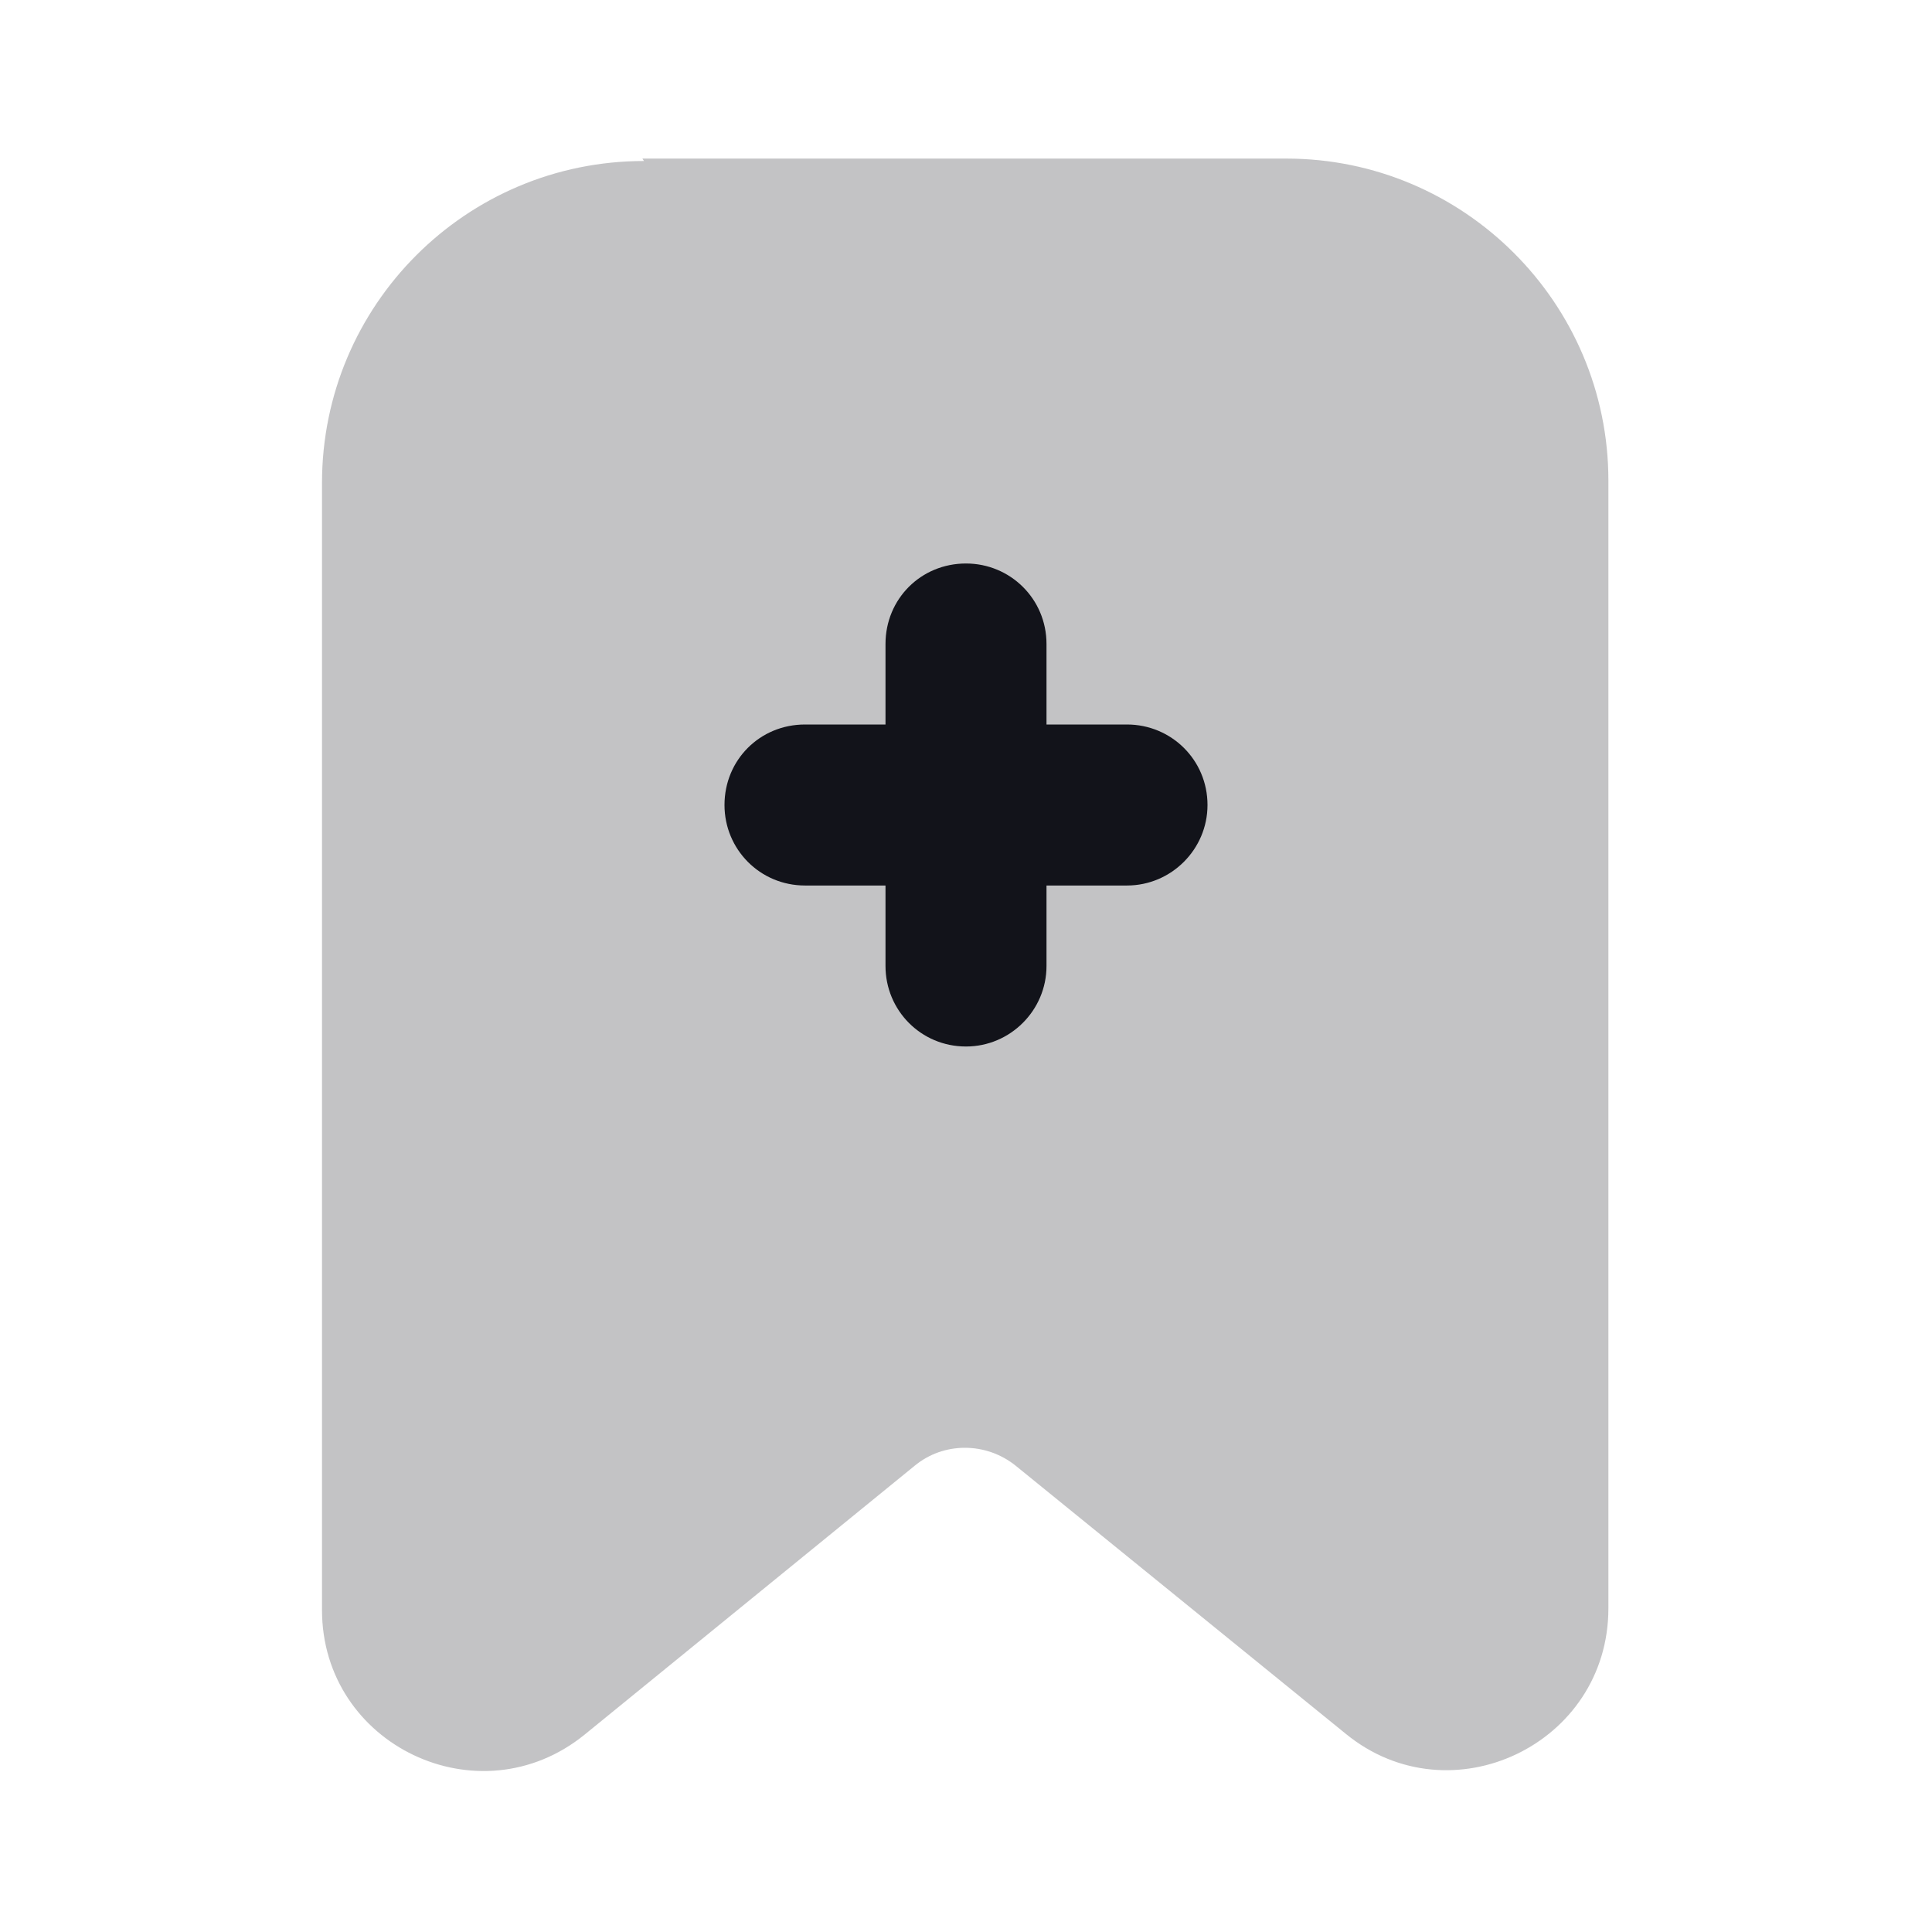 <svg viewBox="0 0 24 24" xmlns="http://www.w3.org/2000/svg"><g><g fill="#12131A"><path opacity=".25" d="M8 2C5.79 2 4 3.79 4 6v14c0 1.68 1.95 2.61 3.26 1.55l4.1-3.34c.36-.3.89-.3 1.26 0l4.1 3.33c1.3 1.06 3.26.13 3.26-1.56V5.97c0-2.21-1.8-4-4-4h-8Z"/><path fill="#12131A" fill-rule="evenodd" d="M12 7c.55 0 1 .44 1 1v1h1c.55 0 1 .44 1 1 0 .55-.45 1-1 1h-1v1c0 .55-.45 1-1 1 -.56 0-1-.45-1-1v-1h-1c-.56 0-1-.45-1-1 0-.56.44-1 1-1h1V8c0-.56.44-1 1-1Z"/></g></g></svg>